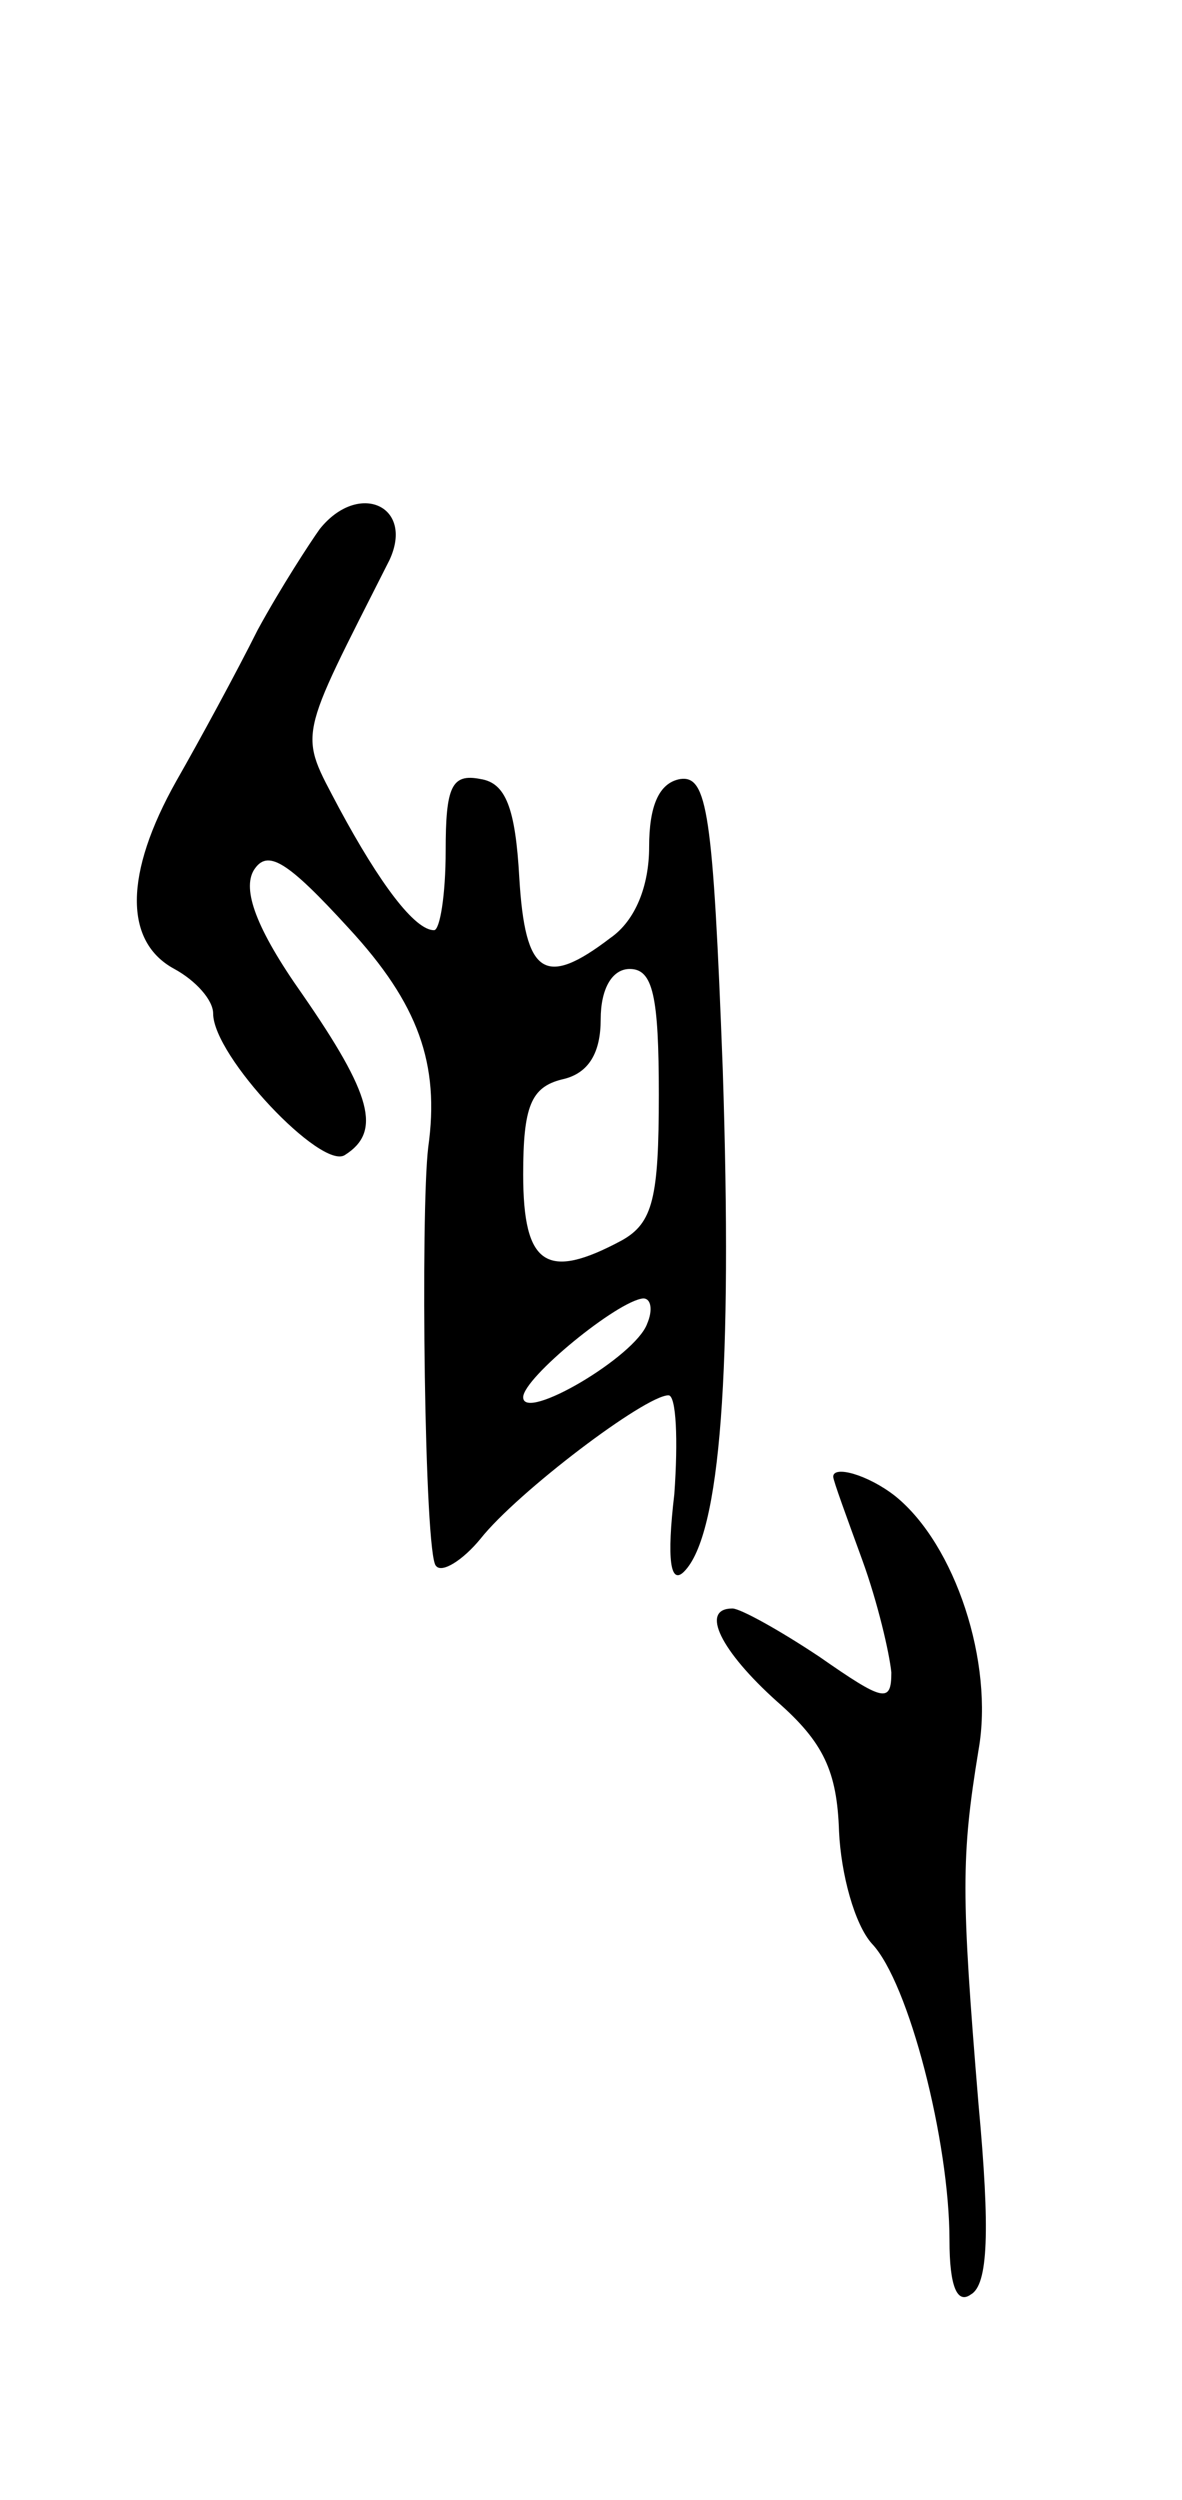 <svg version="1.0" xmlns="http://www.w3.org/2000/svg"
 width="61pt" height="129pt" viewBox="0 0 61 129"
 preserveAspectRatio="xMidYMid meet">
<g transform="translate(0,129) scale(0.1,-0.1)"
fill="#000000" stroke="none">
<path d="M165 1017 c-5 -7 -20 -30 -32 -52 -11 -22 -30 -57 -42 -78 -27 -48
-27 -83 -1 -97 11 -6 20 -16 20 -23 0 -22 56 -81 68 -73 19 12 14 31 -22 83
-24 34 -31 54 -25 64 7 11 17 5 49 -30 36 -39 47 -70 41 -113 -4 -33 -2 -211
4 -216 3 -4 14 3 23 14 19 24 85 74 97 74 4 0 5 -23 3 -51 -4 -34 -2 -47 5
-40 19 19 25 105 20 259 -5 133 -8 152 -22 150 -11 -2 -16 -14 -16 -35 0 -20
-7 -38 -20 -47 -34 -26 -44 -19 -47 31 -2 36 -7 49 -20 51 -15 3 -18 -4 -18
-37 0 -23 -3 -41 -6 -41 -10 0 -28 24 -49 63 -21 40 -22 33 26 128 13 28 -16
41 -36 16z m175 -292 c0 -53 -3 -66 -19 -75 -39 -21 -51 -13 -51 34 0 35 4 45
20 49 14 3 20 14 20 31 0 16 6 26 15 26 12 0 15 -14 15 -65z m-6 -118 c-6 -17
-64 -51 -64 -38 0 10 49 50 62 51 4 0 5 -6 2 -13z"/>
<path d="M430 528 c0 -2 7 -21 15 -43 8 -22 14 -48 15 -58 0 -16 -4 -15 -37 8
-21 14 -41 25 -45 25 -17 0 -6 -22 23 -48 24 -21 31 -36 32 -67 1 -22 8 -48
17 -58 19 -20 40 -102 40 -153 0 -24 4 -33 11 -28 9 5 10 33 4 98 -9 109 -9
128 0 183 8 45 -12 106 -43 131 -14 11 -32 16 -32 10z"/>
</g>
</svg>
